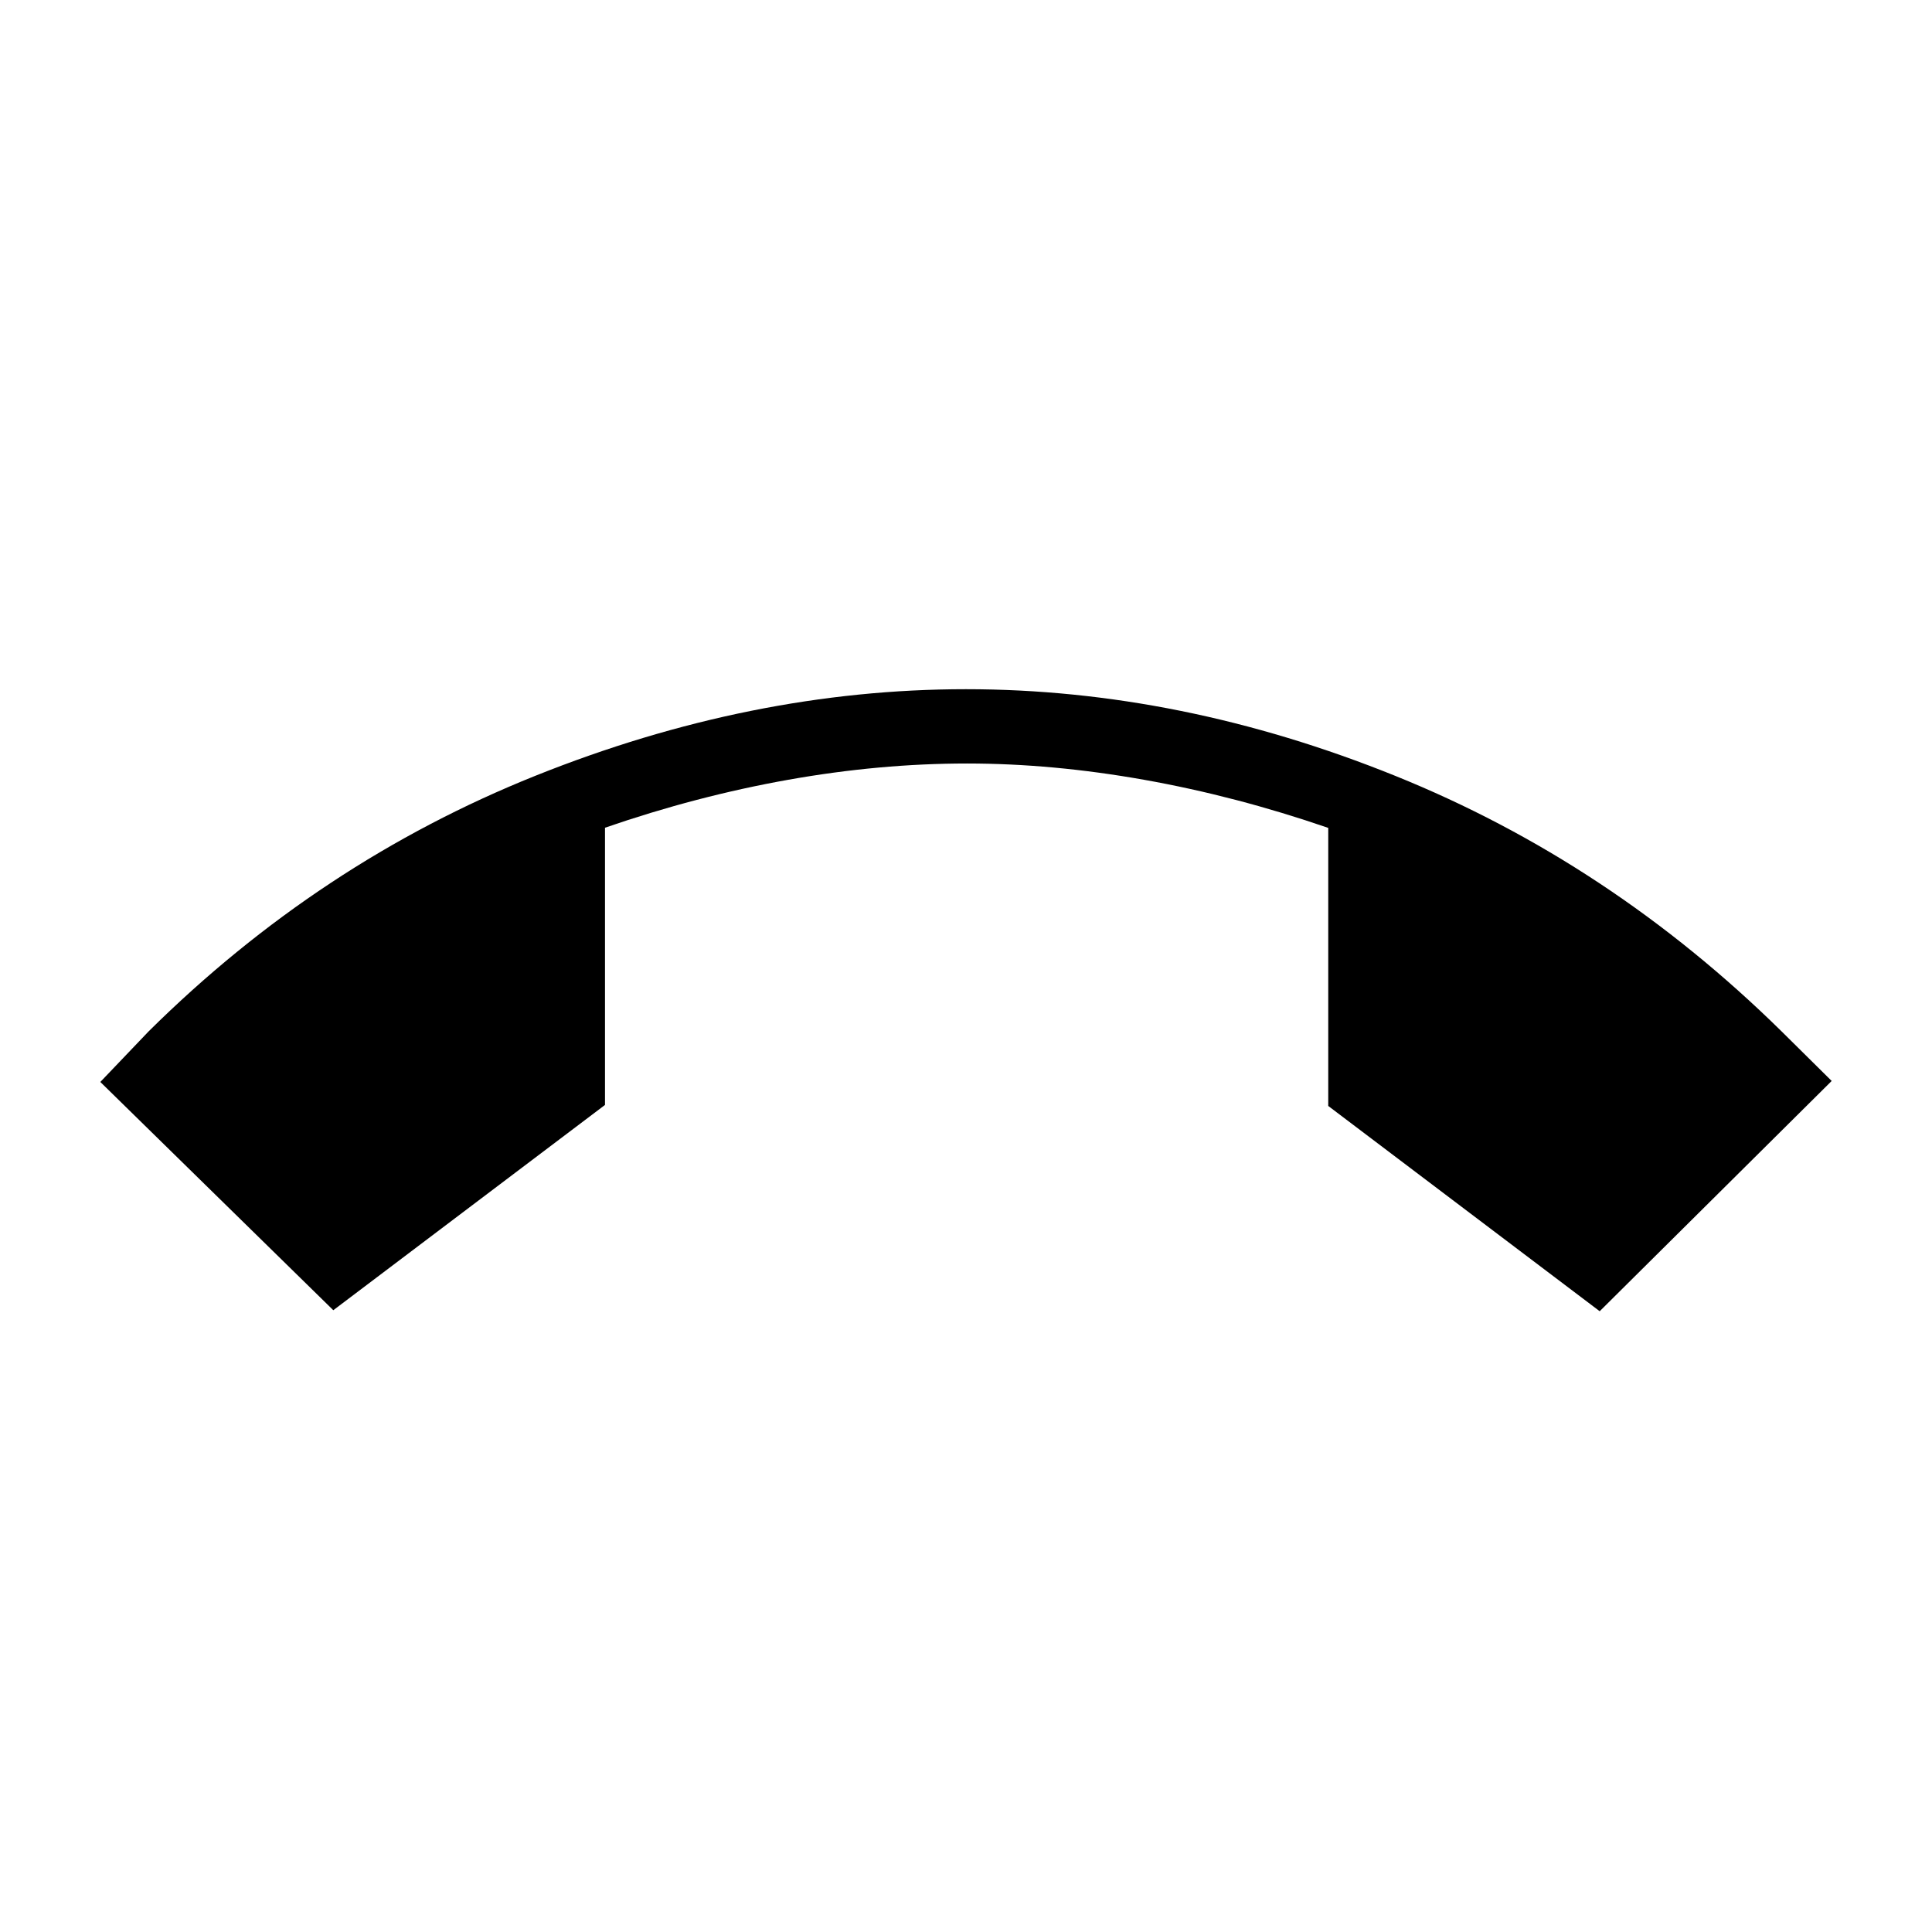 <svg xmlns="http://www.w3.org/2000/svg" height="24" viewBox="0 -960 960 960" width="24"><path d="M165.62-308.96 49.85-422.38l24.03-25.16q84.74-83.92 192.1-126.96 107.36-43.04 214-43.04t213.27 43.04q106.63 43.04 191.98 126.96l24.92 24.66-115.27 114.42-134.88-102v-138.16q-45.85-15.78-91.41-23.89-45.55-8.11-88.09-8.11-43.41 0-88.86 8.09t-91.02 23.82v137.75l-135 102Z"/></svg>